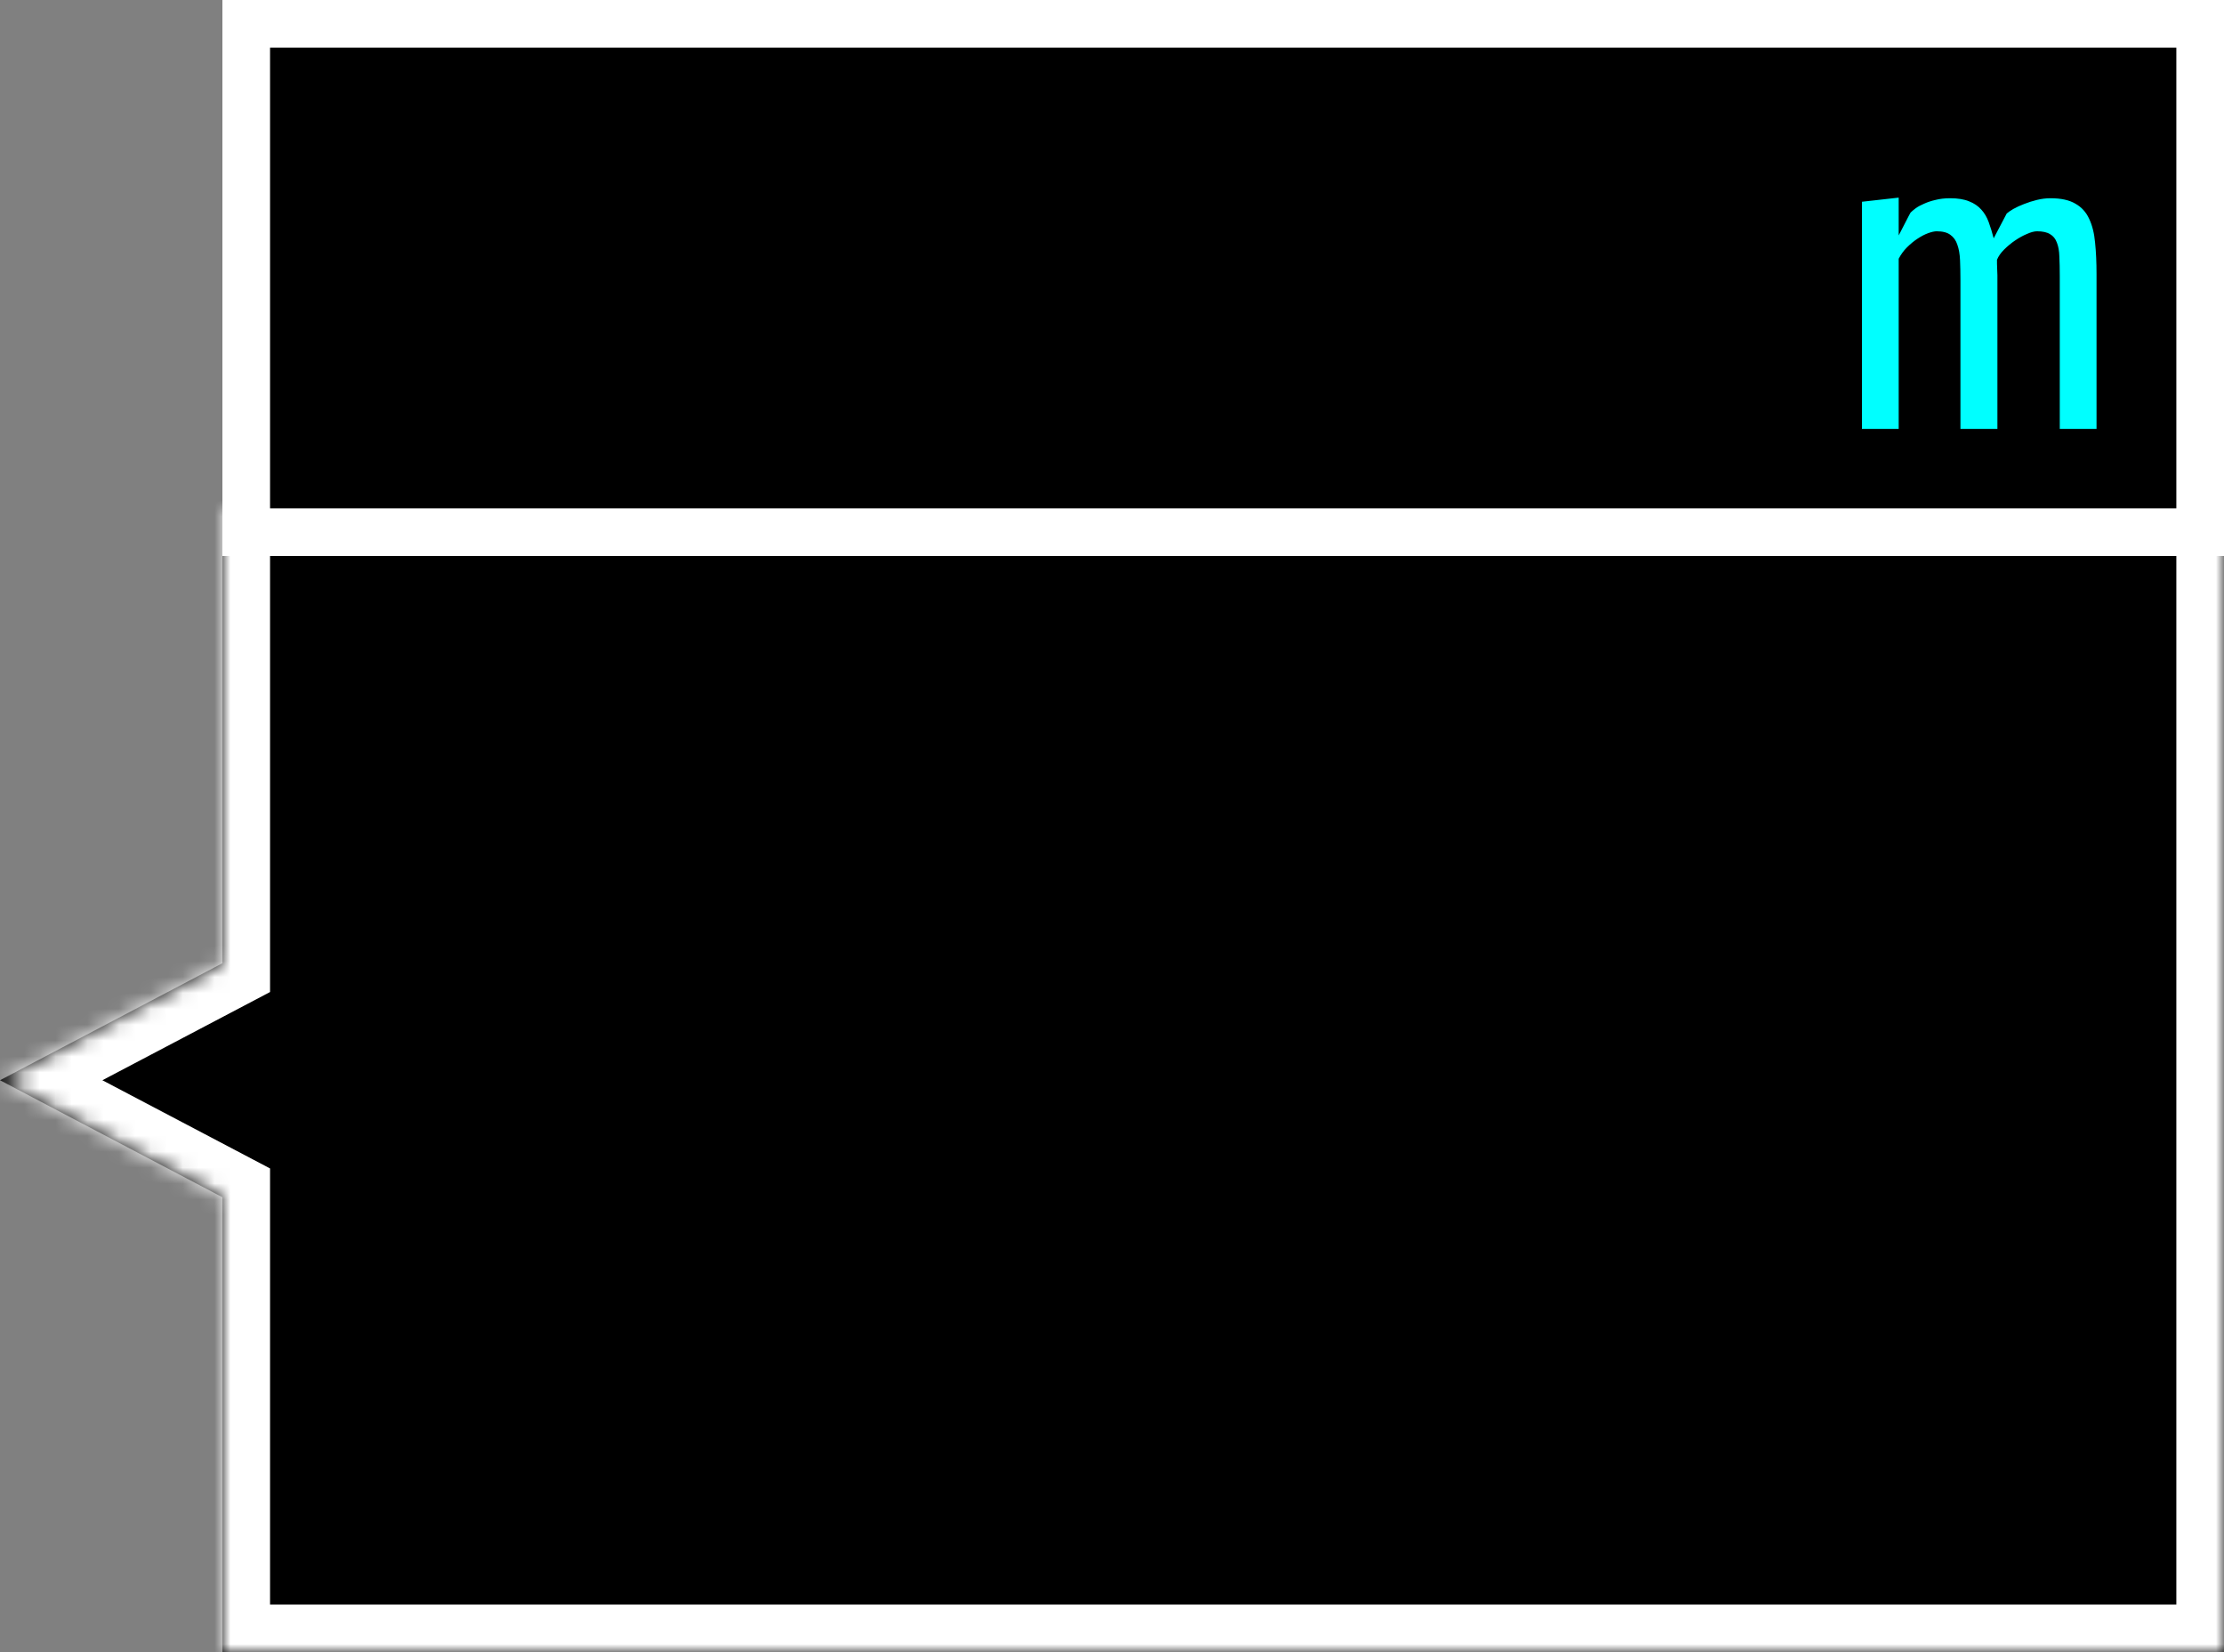 <svg width="140" height="104" viewBox="0 0 140 104" fill="none" xmlns="http://www.w3.org/2000/svg">
<rect x="0" y="0" width="140" height="104" fill="#808080" stroke="none"/>
<g clip-path="url(#clip0_91_76)">
<mask id="path-1-inside-1_91_76" fill="white">
<path fill-rule="evenodd" clip-rule="evenodd" d="M140 104L14 104L14 75.364L0 68L14 60.636L14 32L140 32L140 104Z"/>
</mask>
<path fill-rule="evenodd" clip-rule="evenodd" d="M140 104L14 104L14 75.364L0 68L14 60.636L14 32L140 32L140 104Z" fill="black"/>
<path d="M14 104V107H11V104H14ZM140 104H143V107H140V104ZM14 75.364L15.397 72.709L17 73.553V75.364H14ZM0 68L-1.397 70.655L-6.444 68L-1.397 65.345L0 68ZM14 60.636L17 60.636L17 62.447L15.397 63.291L14 60.636ZM14 32L11 32L11 29H14V32ZM140 32V29H143V32H140ZM14 101L140 101V107L14 107V101ZM17 75.364L17 104H11L11 75.364H17ZM1.397 65.345L15.397 72.709L12.603 78.019L-1.397 70.655L1.397 65.345ZM15.397 63.291L1.397 70.655L-1.397 65.345L12.603 57.98L15.397 63.291ZM17 32L17 60.636L11 60.636L11 32L17 32ZM140 35L14 35V29L140 29V35ZM137 104L137 32H143L143 104L137 104Z" fill="white" mask="url(#path-1-inside-1_91_76)"/>
<rect x="138.5" y="33.5" width="123" height="32" transform="rotate(-180 138.5 33.5)" fill="black" stroke="white" stroke-width="3"/>
<path d="M119.522 27H117.208V12.7L119.522 12.44V14.819C119.704 14.472 119.843 14.204 119.938 14.013C120.042 13.814 120.116 13.671 120.159 13.584C120.211 13.489 120.241 13.432 120.25 13.415L120.276 13.376C120.354 13.298 120.462 13.207 120.601 13.103C120.748 12.999 120.926 12.904 121.134 12.817C121.342 12.722 121.58 12.644 121.849 12.583C122.118 12.514 122.421 12.479 122.759 12.479C123.244 12.479 123.643 12.544 123.955 12.674C124.267 12.795 124.523 12.969 124.722 13.194C124.921 13.411 125.077 13.675 125.19 13.987C125.303 14.299 125.407 14.637 125.502 15.001L126.321 13.441C126.408 13.363 126.546 13.268 126.737 13.155C126.936 13.042 127.162 12.938 127.413 12.843C127.673 12.739 127.946 12.652 128.232 12.583C128.518 12.514 128.8 12.479 129.077 12.479C129.736 12.479 130.256 12.592 130.637 12.817C131.027 13.034 131.317 13.35 131.508 13.766C131.707 14.182 131.833 14.685 131.885 15.274C131.946 15.863 131.976 16.522 131.976 17.25V27H129.662V17.38C129.662 16.912 129.653 16.505 129.636 16.158C129.627 15.803 129.575 15.508 129.48 15.274C129.393 15.031 129.25 14.854 129.051 14.741C128.86 14.62 128.587 14.559 128.232 14.559C128.059 14.559 127.846 14.615 127.595 14.728C127.344 14.832 127.092 14.971 126.841 15.144C126.598 15.309 126.369 15.499 126.152 15.716C125.944 15.924 125.797 16.136 125.71 16.353C125.71 16.405 125.71 16.492 125.71 16.613C125.719 16.726 125.723 16.847 125.723 16.977C125.732 17.098 125.736 17.215 125.736 17.328V27H123.409V17.64C123.409 17.172 123.4 16.747 123.383 16.366C123.366 15.985 123.309 15.664 123.214 15.404C123.127 15.135 122.98 14.927 122.772 14.78C122.573 14.633 122.287 14.559 121.914 14.559C121.775 14.559 121.598 14.598 121.381 14.676C121.164 14.754 120.939 14.871 120.705 15.027C120.48 15.174 120.259 15.356 120.042 15.573C119.834 15.781 119.661 16.019 119.522 16.288V27Z" fill="#00FFFF"/>
</g>
<defs>
<clipPath id="clip0_91_76">
<rect width="140" height="104" fill="white" transform="matrix(1 0 0 -1 0 104)"/>
</clipPath>
</defs>
</svg>

